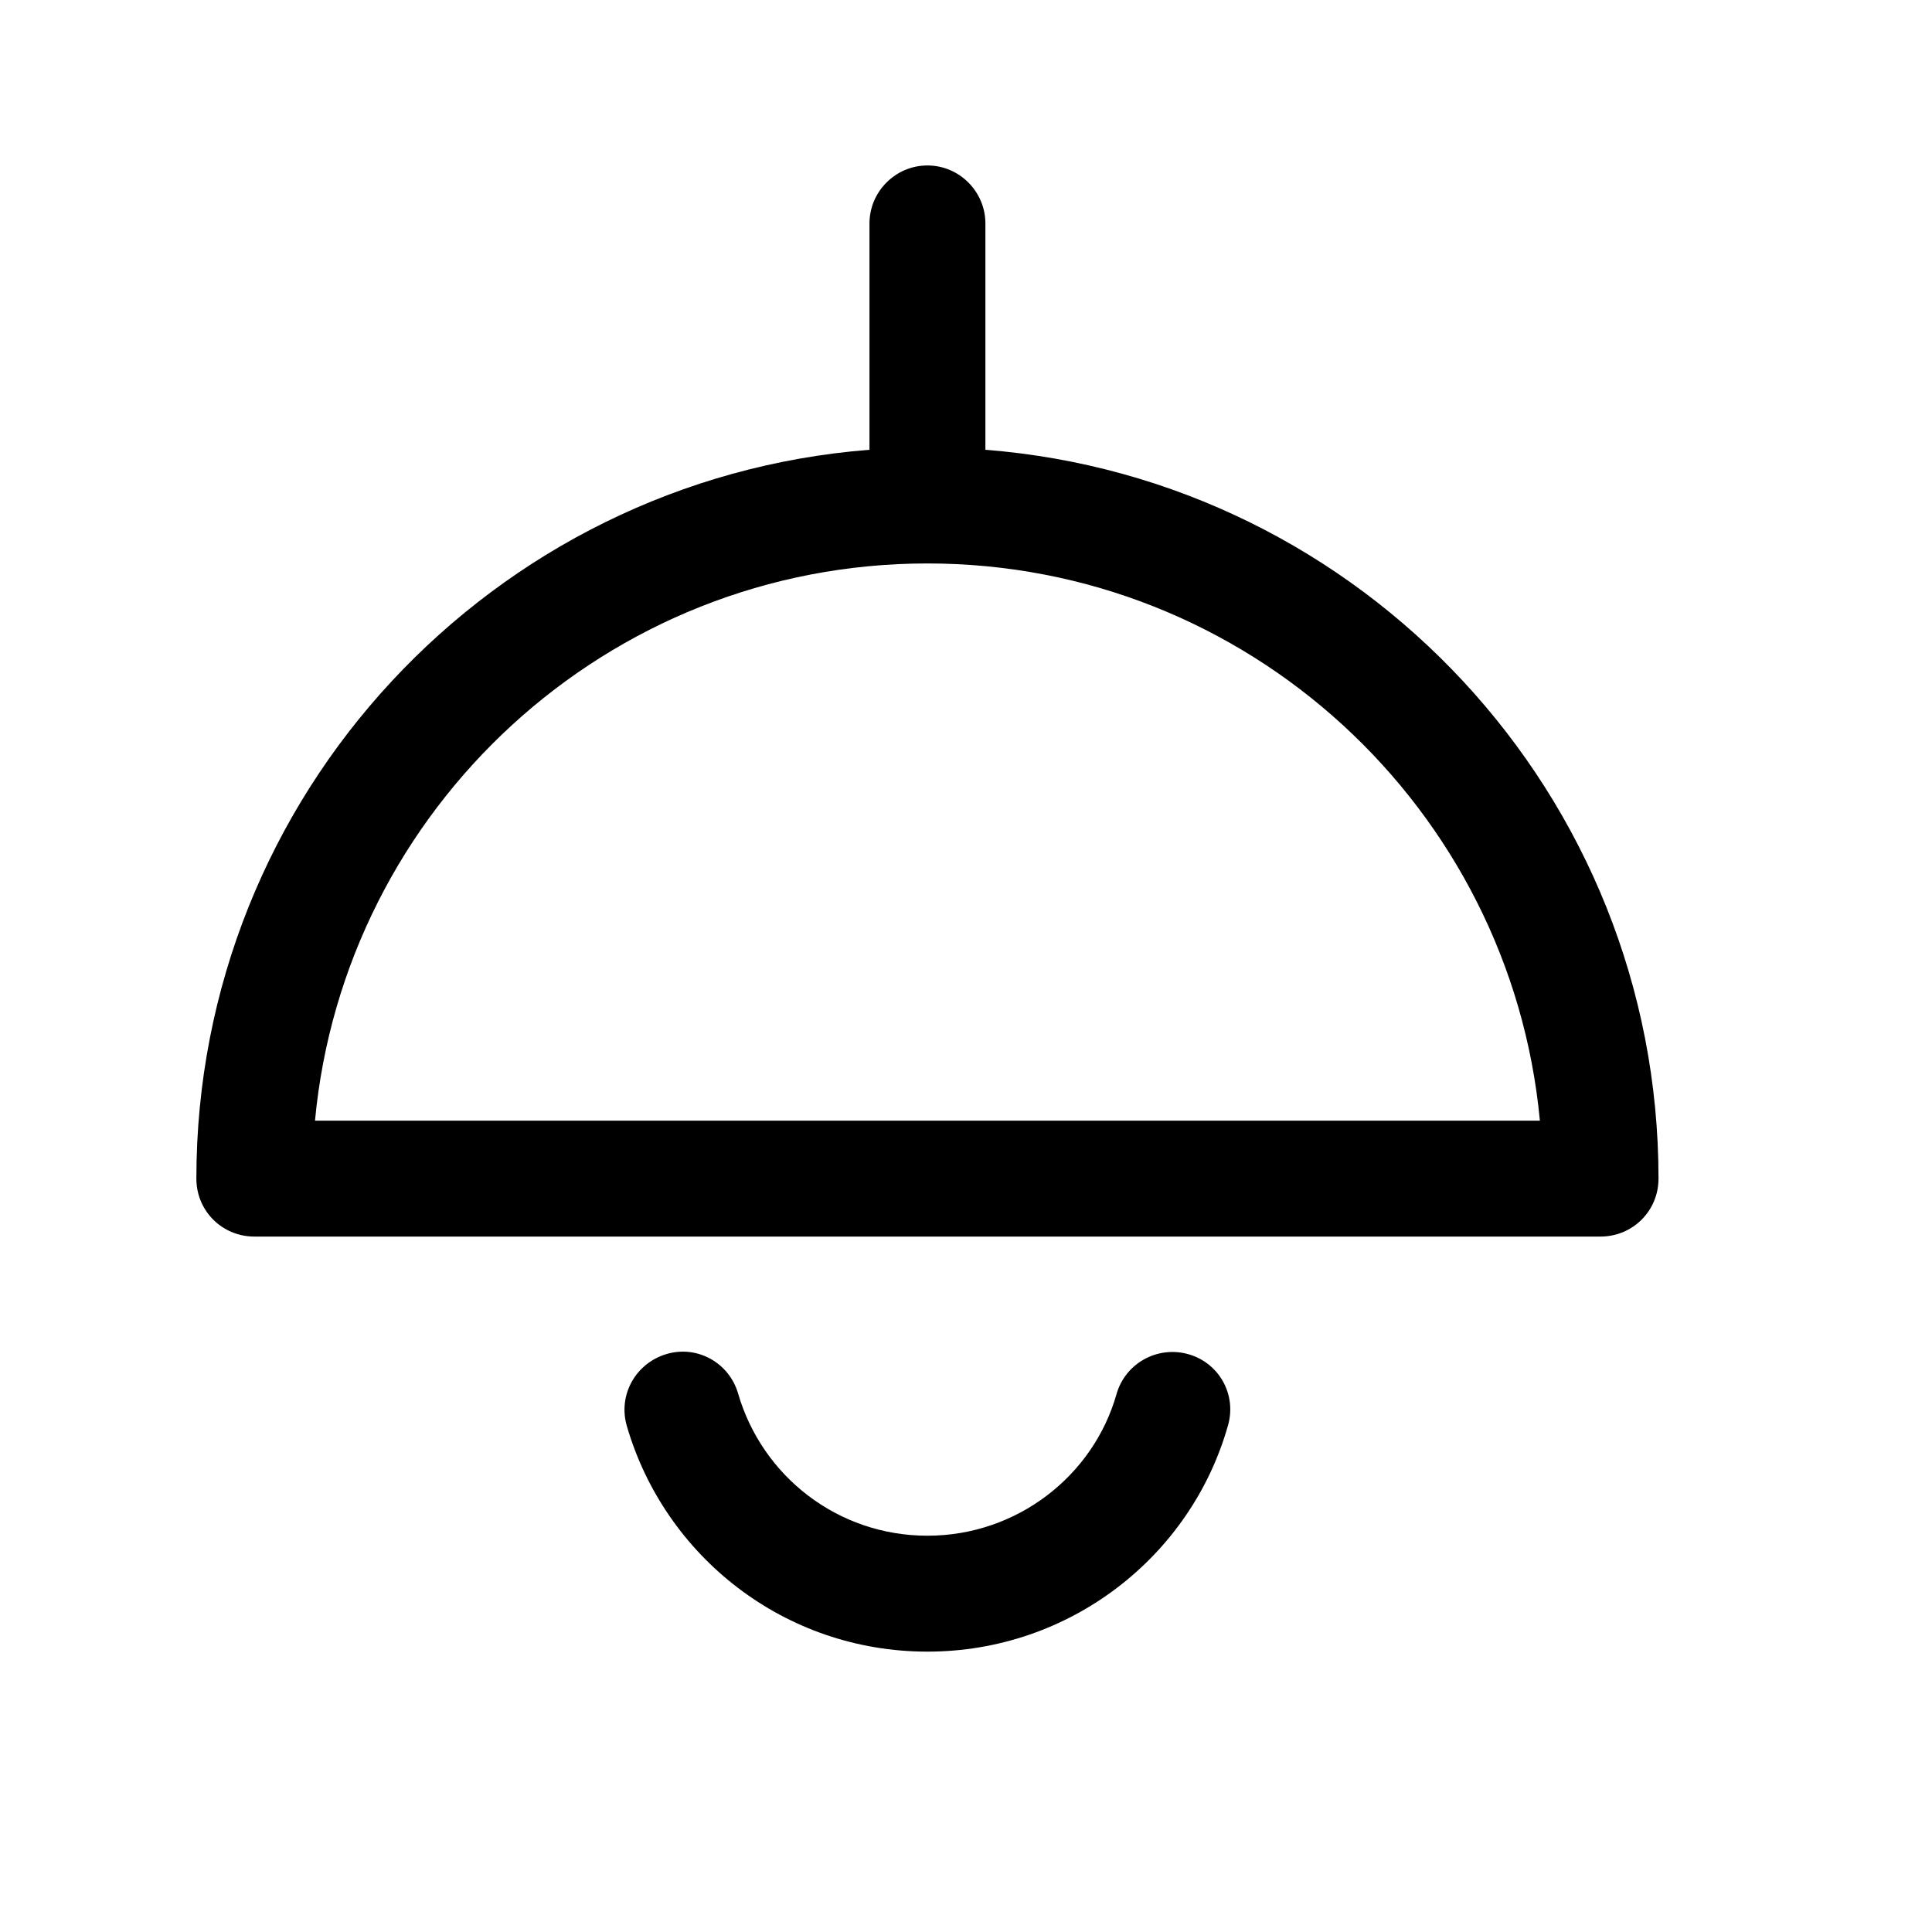 <svg width="25" height="25" viewBox="0 0 25 25" fill="none" xmlns="http://www.w3.org/2000/svg">
<path fill-rule="evenodd" clip-rule="evenodd" d="M21.461 15.251C21.461 15.671 21.125 16.001 20.711 16.001H3.291C2.877 16.001 2.541 15.671 2.541 15.251C2.541 10.283 6.376 6.203 11.251 5.82V2.891C11.251 2.481 11.587 2.141 12.001 2.141C12.415 2.141 12.751 2.481 12.751 2.891V5.82C17.625 6.203 21.461 10.283 21.461 15.251ZM19.926 14.501C19.547 10.461 16.144 7.291 12.001 7.291C7.857 7.291 4.455 10.461 4.076 14.501H19.926Z" fill="black"/>
<path d="M8.622 17.522C9.019 17.402 9.435 17.632 9.551 18.032C9.862 19.102 10.84 19.872 12.001 19.872C13.165 19.872 14.149 19.092 14.447 18.042C14.56 17.642 14.974 17.412 15.373 17.522C15.772 17.632 16.004 18.042 15.891 18.442C15.412 20.142 13.842 21.372 12.001 21.372C10.154 21.372 8.602 20.142 8.111 18.452C7.995 18.052 8.224 17.642 8.622 17.522Z" fill="black"/>
</svg>